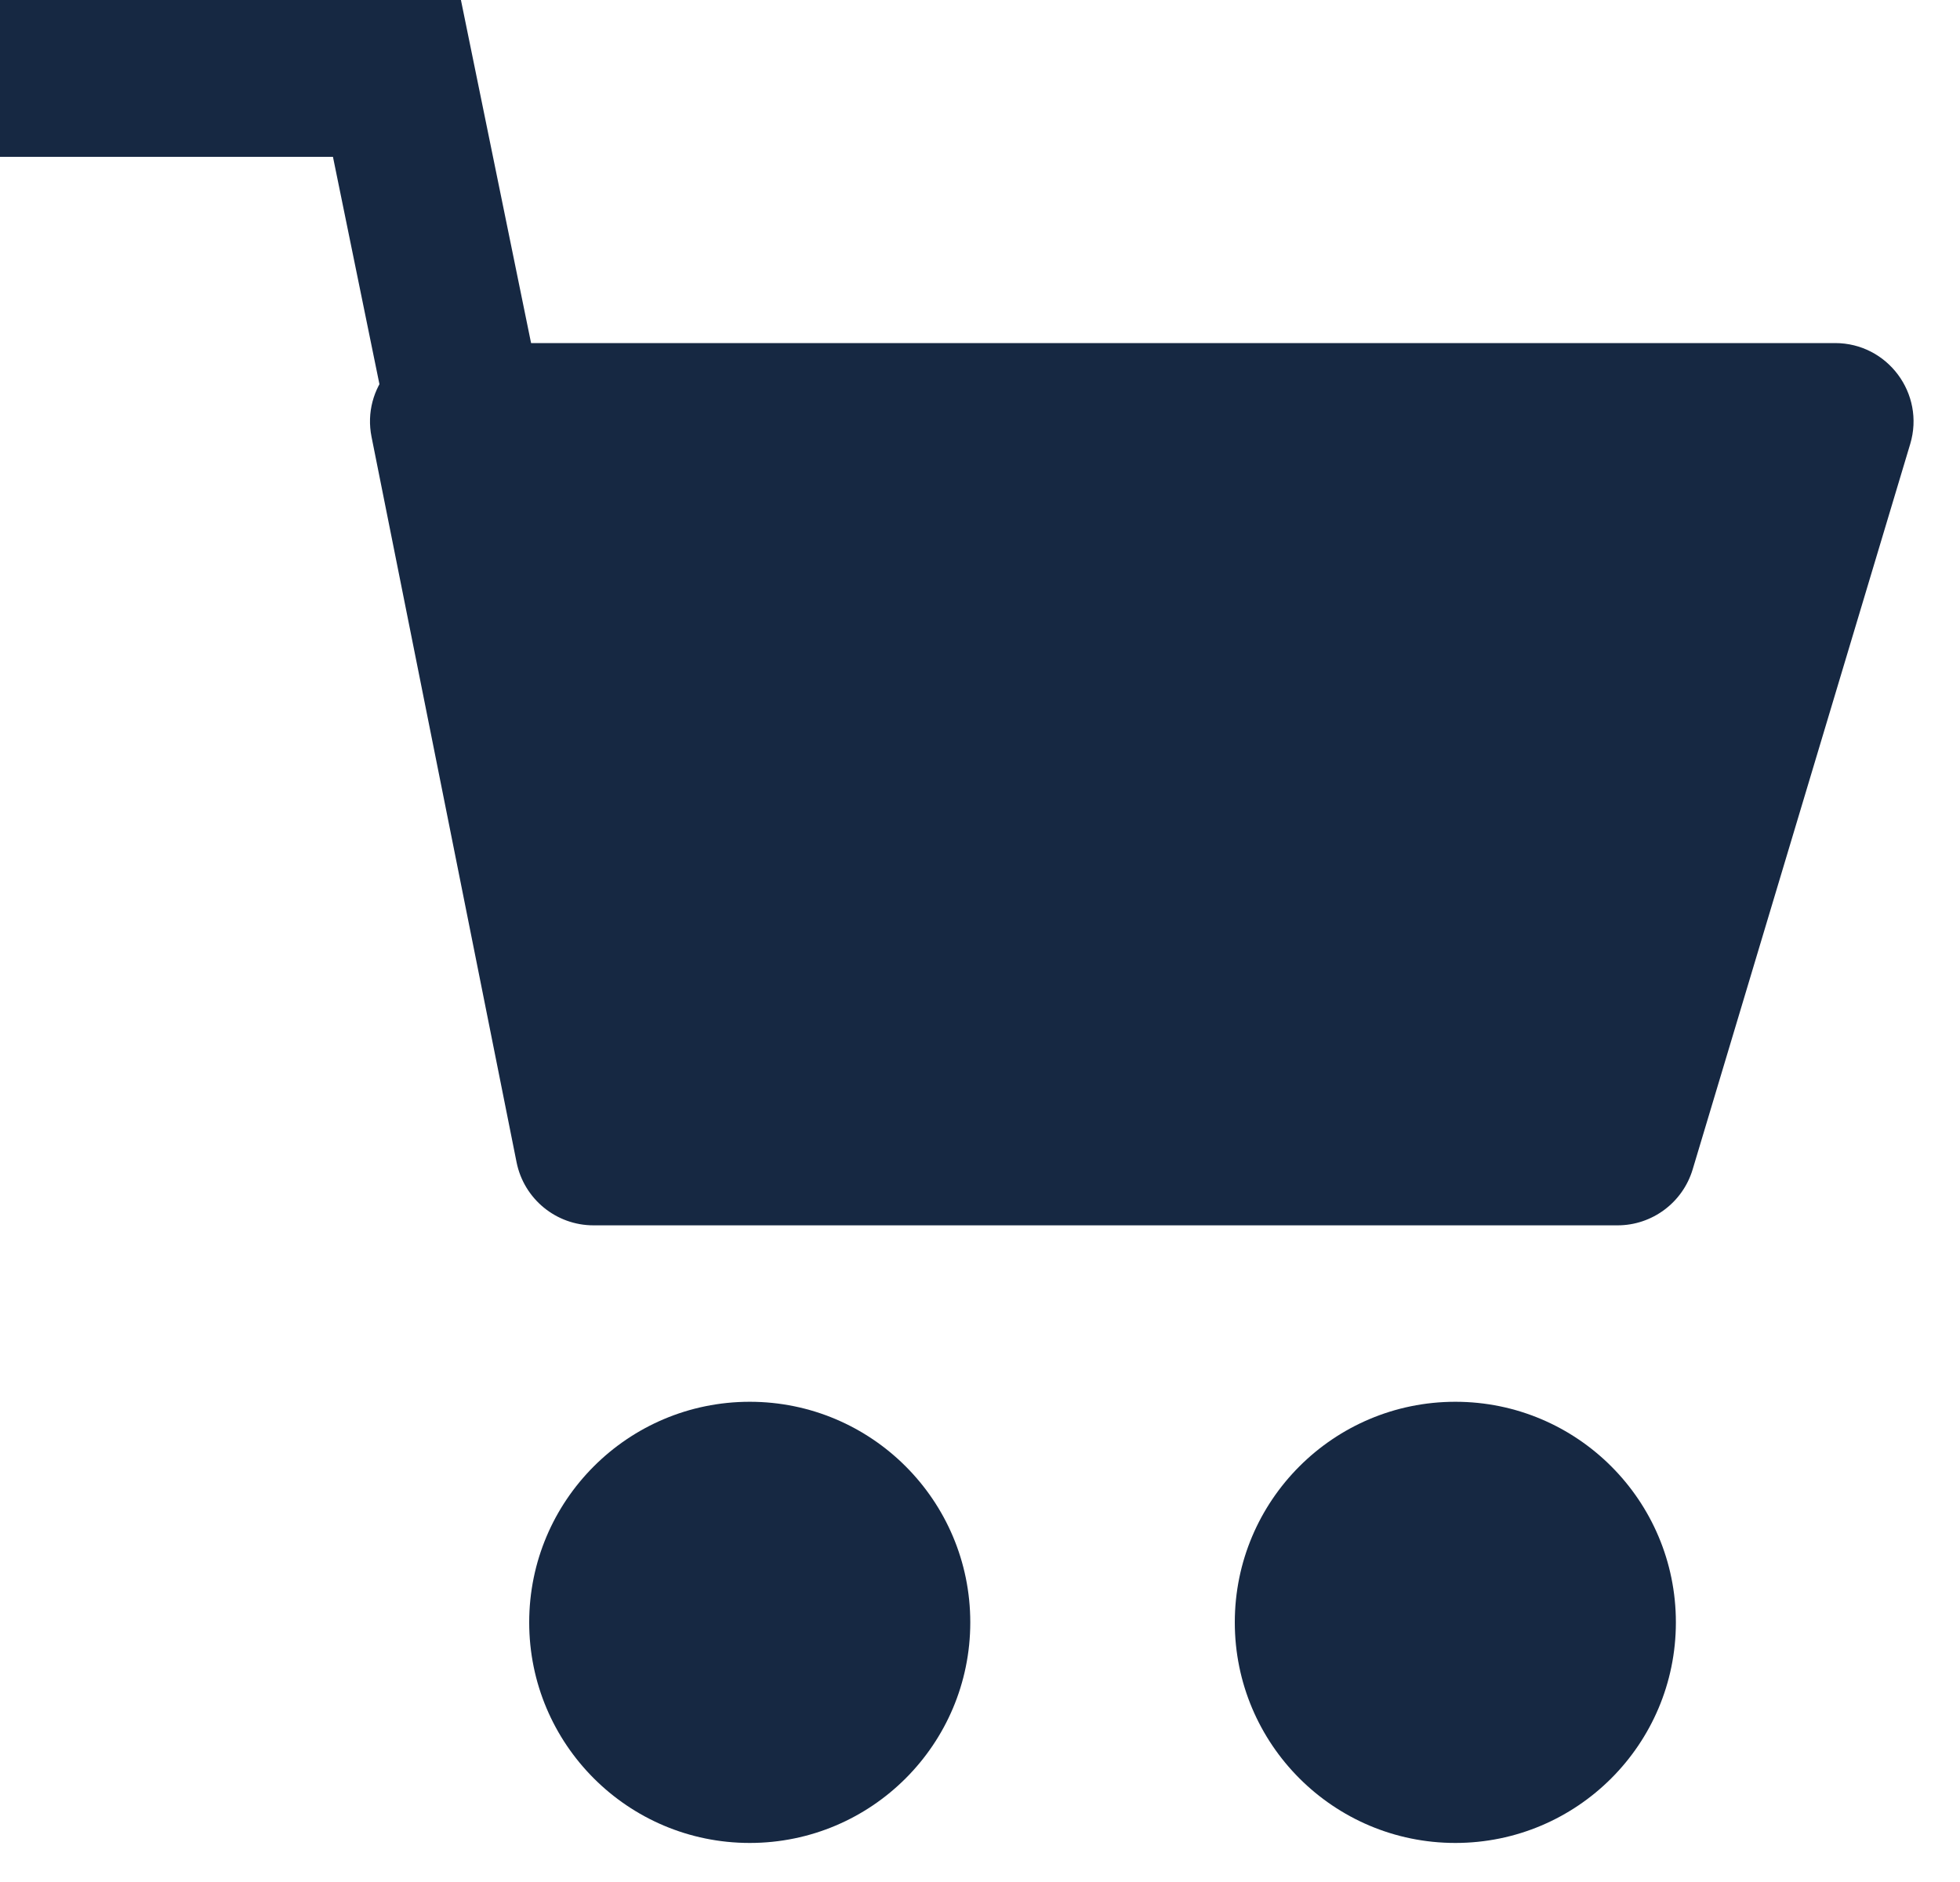 <svg width="25" height="24" viewBox="0 0 25 24" fill="none" xmlns="http://www.w3.org/2000/svg">
<g clip-path="url(#clip0_4005_7)">
<path d="M20.632 15.626H7.57C7.093 15.626 6.683 15.289 6.589 14.822L4.739 5.571C4.615 4.952 5.089 4.375 5.72 4.375H23.407C24.077 4.375 24.557 5.021 24.365 5.662L21.59 14.913C21.463 15.336 21.073 15.626 20.632 15.626Z" fill="#162842"/>
<circle cx="9.563" cy="20.689" r="2.813" fill="#162842"/>
<circle cx="18.563" cy="20.689" r="2.813" fill="#162842"/>
<path d="M0 1L5.063 1L7.756 14.168" stroke="#162842" stroke-width="2" stroke-linecap="round"/>
</g>
<defs>
<clipPath id="clip0_4005_7">
<rect width="25" height="24" fill="white"/>
</clipPath>
</defs>
</svg>
